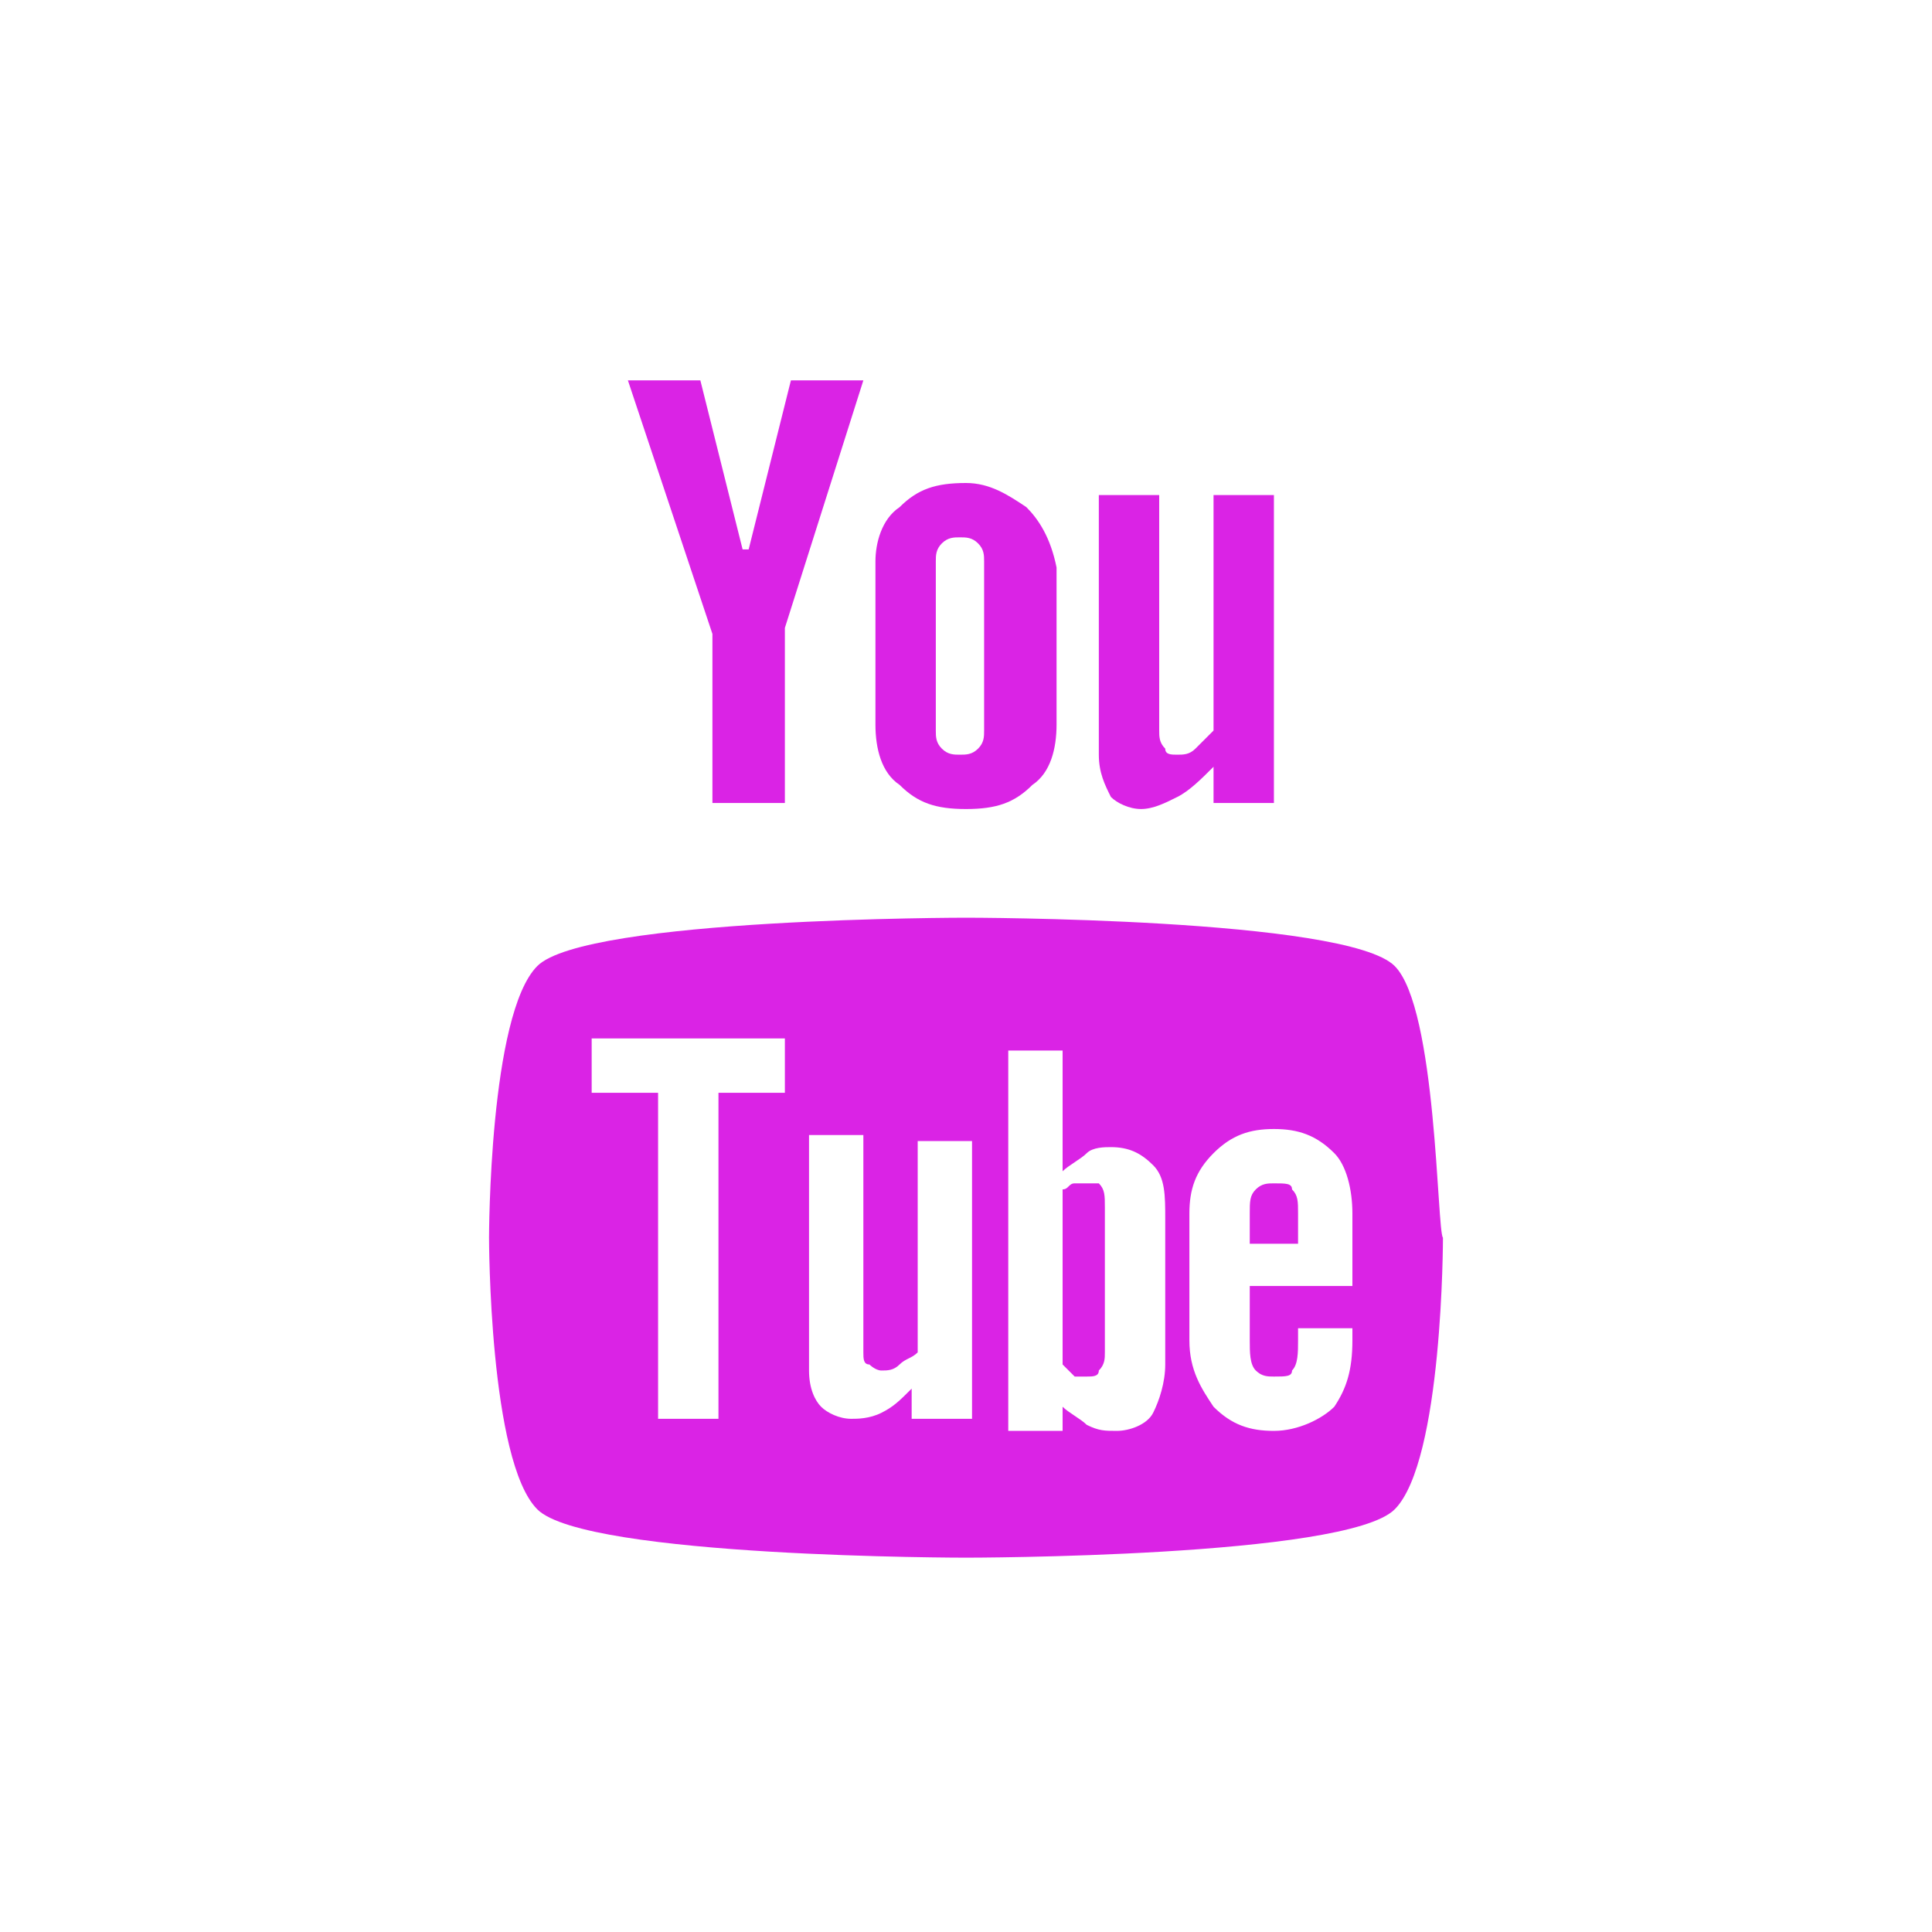 <?xml version="1.0" encoding="utf-8"?>
<!-- Generator: Adobe Illustrator 19.2.1, SVG Export Plug-In . SVG Version: 6.00 Build 0)  -->
<svg version="1.1" id="Layer_1" xmlns="http://www.w3.org/2000/svg" xmlns:xlink="http://www.w3.org/1999/xlink" x="0px" y="0px"
	 viewBox="-283 285 32 32" style="enable-background:new -283 285 32 32;" xml:space="preserve">
<style type="text/css">
	.st0{fill:#da23e5;}
</style>
<g>
	<g>
		<path class="st0" d="M-265,304.6c-0.1,0-0.1,0-0.2,0c-0.1,0-0.1,0.1-0.2,0.1v2.9c0.1,0.1,0.1,0.1,0.2,0.2c0.1,0,0.1,0,0.2,0
			c0.1,0,0.2,0,0.2-0.1c0.1-0.1,0.1-0.2,0.1-0.3V305c0-0.2,0-0.3-0.1-0.4C-264.8,304.6-264.9,304.6-265,304.6z"/>
		<path class="st0" d="M-261.9,304.6c-0.1,0-0.2,0-0.3,0.1c-0.1,0.1-0.1,0.2-0.1,0.4v0.5h0.8v-0.5c0-0.2,0-0.3-0.1-0.4
			C-261.6,304.6-261.7,304.6-261.9,304.6z"/>
		<path class="st0" d="M-259.9,301c-0.8-0.8-7.1-0.8-7.1-0.8c0,0-6.3,0-7.1,0.8c-0.8,0.8-0.8,4.5-0.8,4.5c0,0,0,3.7,0.8,4.5
			c0.8,0.8,7.1,0.8,7.1,0.8s6.3,0,7.1-0.8c0.8-0.8,0.8-4.5,0.8-4.5C-259.2,305.4-259.2,301.7-259.9,301z M-270,303.1h-1.1v5.4h-1
			v-5.4h-1.1v-0.9h3.2V303.1z M-267,308.5h-0.9V308c-0.2,0.2-0.3,0.3-0.5,0.4c-0.2,0.1-0.4,0.1-0.5,0.1c-0.2,0-0.4-0.1-0.5-0.2
			c-0.1-0.1-0.2-0.3-0.2-0.6v-3.9h0.9v3.6c0,0.1,0,0.2,0.1,0.2c0,0,0.1,0.1,0.2,0.1c0.1,0,0.2,0,0.3-0.1c0.1-0.1,0.2-0.1,0.3-0.2
			v-3.5h0.9V308.5z M-263.7,307.6c0,0.3-0.1,0.6-0.2,0.8c-0.1,0.2-0.4,0.3-0.6,0.3c-0.2,0-0.3,0-0.5-0.1c-0.1-0.1-0.3-0.2-0.4-0.3
			v0.4h-0.9v-6.3h0.9v2c0.1-0.1,0.3-0.2,0.4-0.3c0.1-0.1,0.3-0.1,0.4-0.1c0.3,0,0.5,0.1,0.7,0.3c0.2,0.2,0.2,0.5,0.2,0.9V307.6z
			 M-260.5,306.3h-1.8v0.9c0,0.2,0,0.4,0.1,0.5c0.1,0.1,0.2,0.1,0.3,0.1c0.2,0,0.3,0,0.3-0.1c0.1-0.1,0.1-0.3,0.1-0.5V307h0.9v0.2
			c0,0.5-0.1,0.8-0.3,1.1c-0.2,0.2-0.6,0.4-1,0.4c-0.4,0-0.7-0.1-1-0.4c-0.2-0.3-0.4-0.6-0.4-1.1v-2.1c0-0.4,0.1-0.7,0.4-1
			c0.3-0.3,0.6-0.4,1-0.4c0.4,0,0.7,0.1,1,0.4c0.2,0.2,0.3,0.6,0.3,1V306.3z"/>
	</g>
	<path class="st0" d="M-261.9,298.3h-1v-0.6c-0.2,0.2-0.4,0.4-0.6,0.5c-0.2,0.1-0.4,0.2-0.6,0.2c-0.2,0-0.4-0.1-0.5-0.2
		c-0.1-0.2-0.2-0.4-0.2-0.7v-4.3h1v3.9c0,0.1,0,0.2,0.1,0.3c0,0.1,0.1,0.1,0.2,0.1c0.1,0,0.2,0,0.3-0.1c0.1-0.1,0.2-0.2,0.3-0.3
		v-3.9h1V298.3L-261.9,298.3z"/>
	<path class="st0" d="M-266,293.4c-0.3-0.2-0.6-0.4-1-0.4c-0.5,0-0.8,0.1-1.1,0.4c-0.3,0.2-0.4,0.6-0.4,0.9v2.7c0,0.4,0.1,0.8,0.4,1
		c0.3,0.3,0.6,0.4,1.1,0.4c0.5,0,0.8-0.1,1.1-0.4c0.3-0.2,0.4-0.6,0.4-1v-2.6C-265.6,293.9-265.8,293.6-266,293.4z M-266.7,297.1
		c0,0.1,0,0.2-0.1,0.3c-0.1,0.1-0.2,0.1-0.3,0.1c-0.1,0-0.2,0-0.3-0.1c-0.1-0.1-0.1-0.2-0.1-0.3v-2.8c0-0.1,0-0.2,0.1-0.3
		c0.1-0.1,0.2-0.1,0.3-0.1c0.1,0,0.2,0,0.3,0.1c0.1,0.1,0.1,0.2,0.1,0.3V297.1z"/>
	<polygon class="st0" points="-271.4,291.3 -272.6,291.3 -271.2,295.5 -271.2,298.3 -270,298.3 -270,295.4 -268.7,291.3
		-269.9,291.3 -270.6,294.1 -270.7,294.1 	"/>
</g>
</svg>
